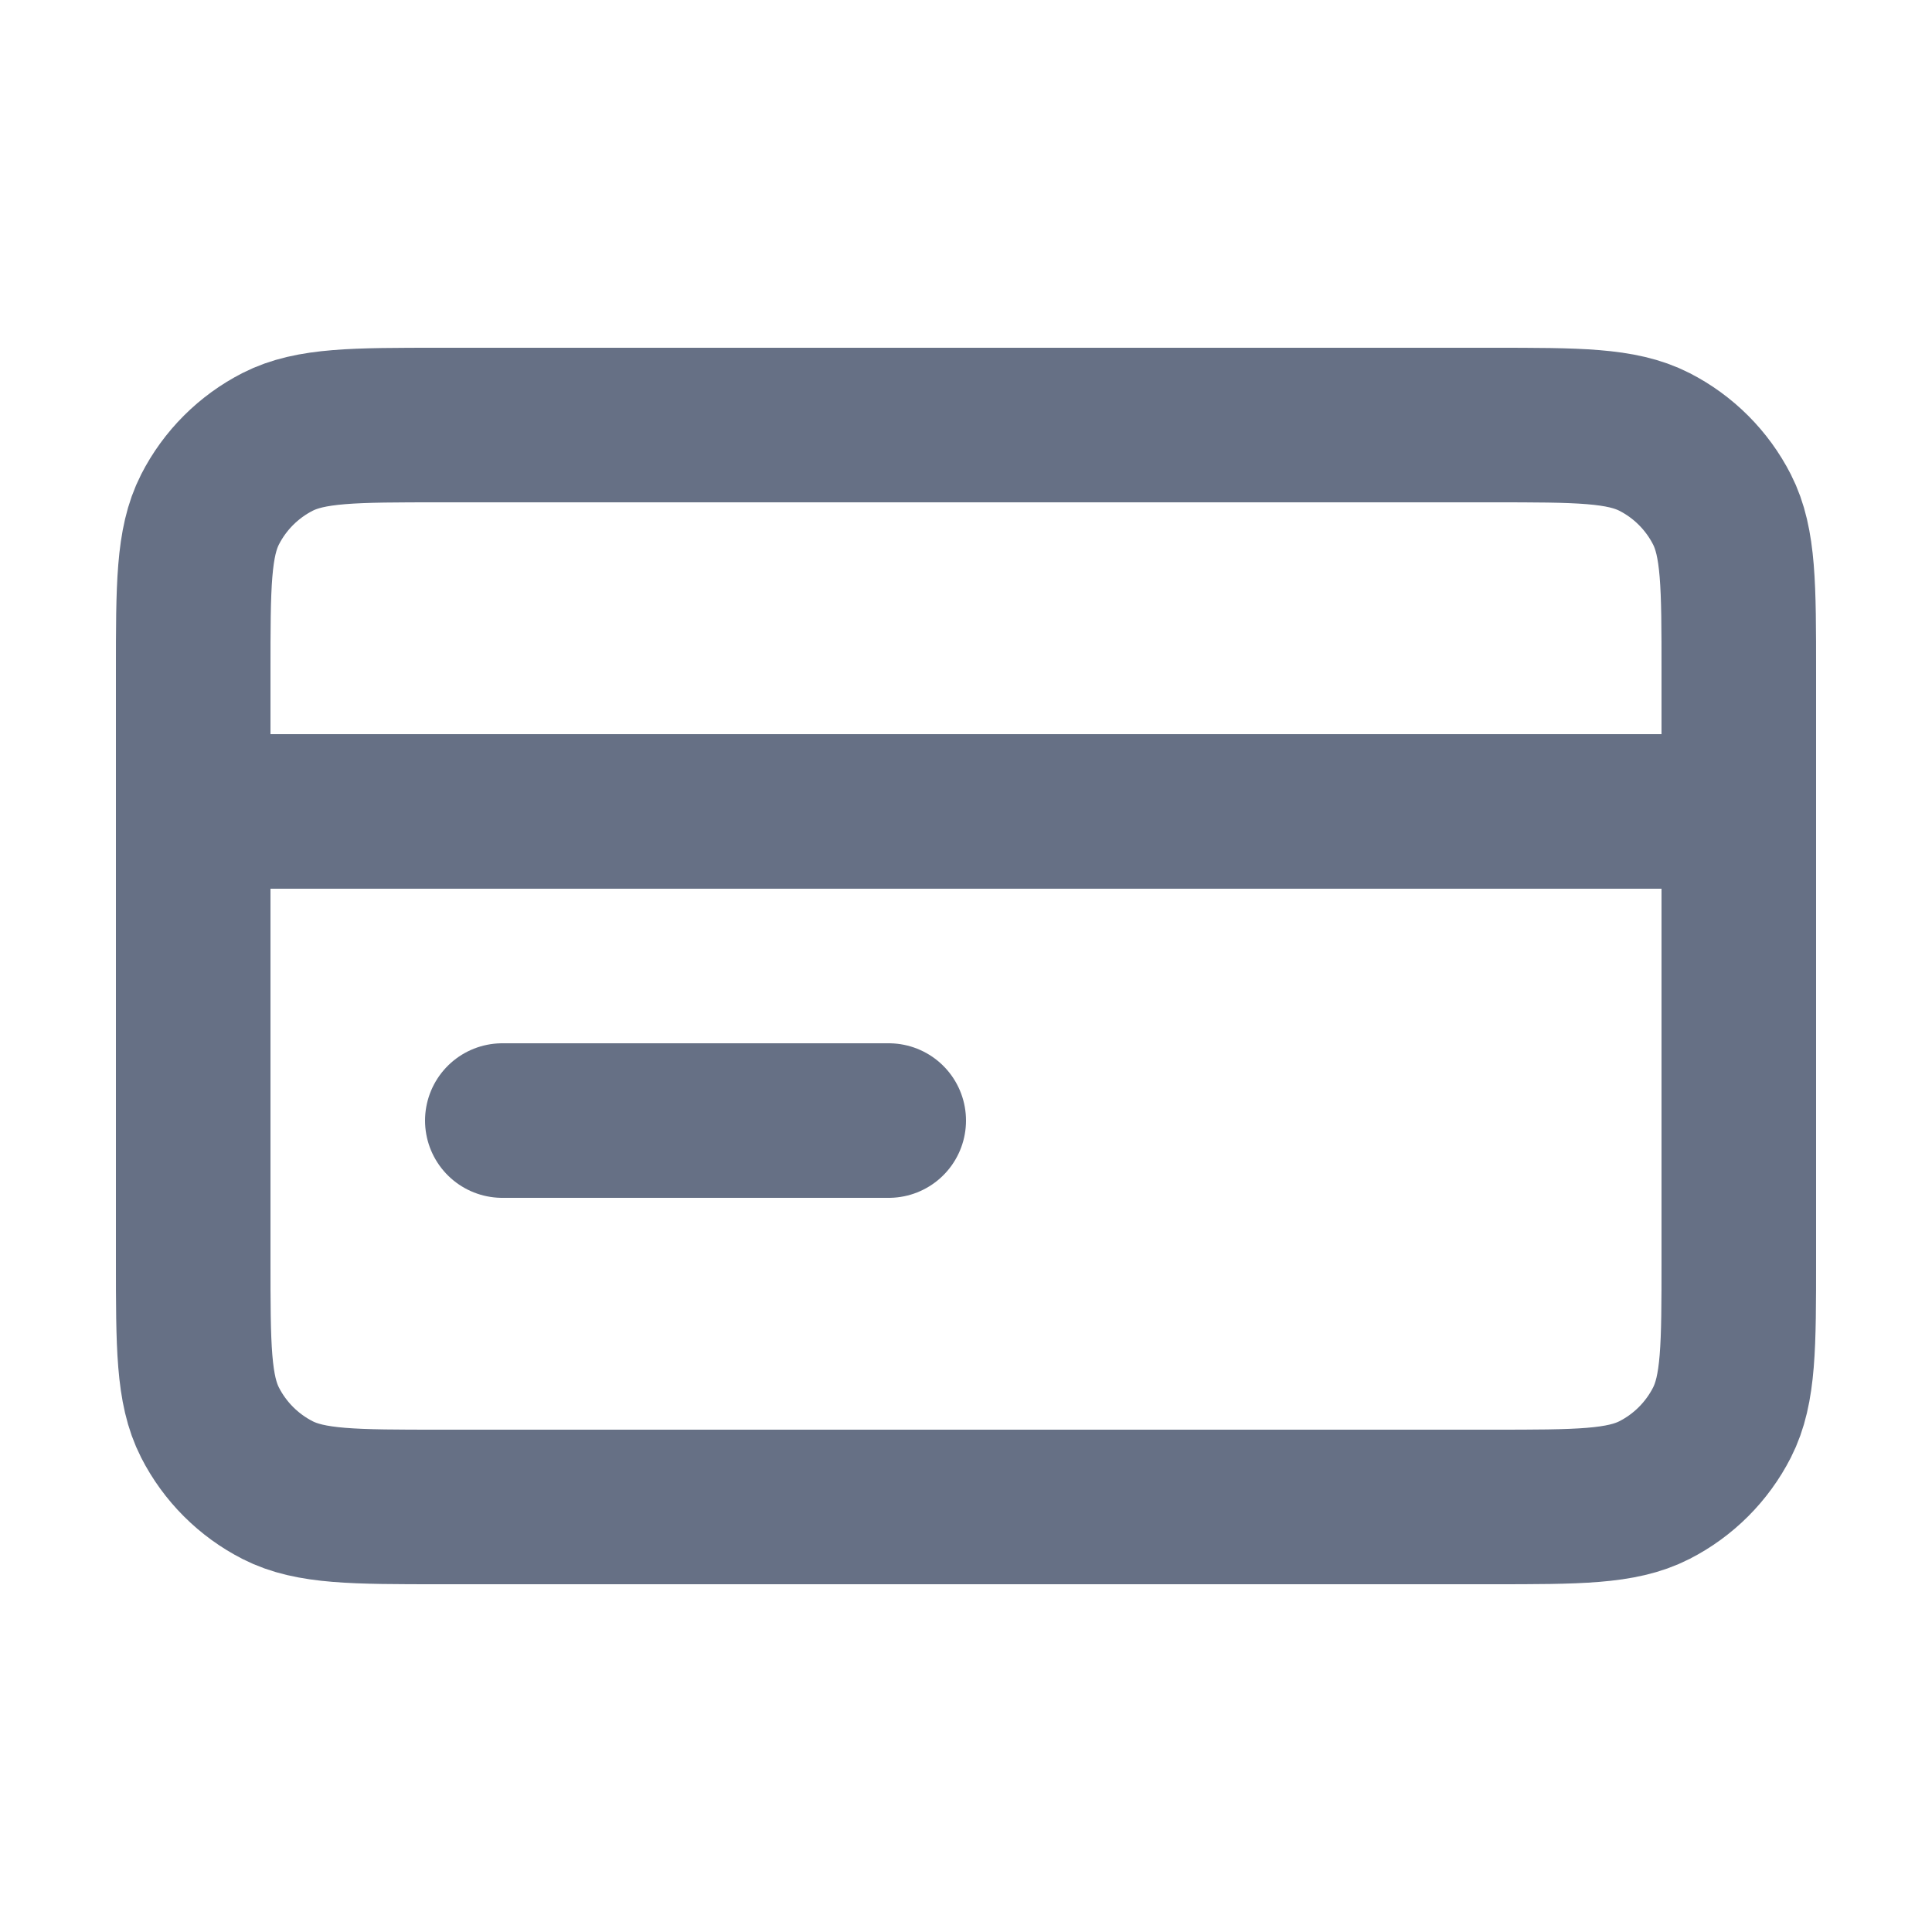 <svg width="25" height="25" viewBox="0 0 25 25" fill="none" xmlns="http://www.w3.org/2000/svg">
<path d="M22.5 10.5H2.5M11.5 14.5H6.5M2.5 8.7L2.5 16.3C2.5 17.42 2.5 17.98 2.718 18.408C2.91 18.784 3.216 19.09 3.592 19.282C4.02 19.5 4.58 19.5 5.7 19.5L19.3 19.5C20.42 19.5 20.98 19.5 21.408 19.282C21.784 19.09 22.09 18.784 22.282 18.408C22.5 17.98 22.5 17.42 22.5 16.3V8.7C22.5 7.58 22.5 7.02 22.282 6.592C22.09 6.216 21.784 5.91 21.408 5.718C20.98 5.5 20.42 5.5 19.3 5.5L5.7 5.5C4.58 5.5 4.02 5.5 3.592 5.718C3.216 5.91 2.91 6.216 2.718 6.592C2.5 7.02 2.5 7.58 2.5 8.7Z" stroke="#667085" stroke-width="2" stroke-linecap="round" stroke-linejoin="round"/>
</svg>
